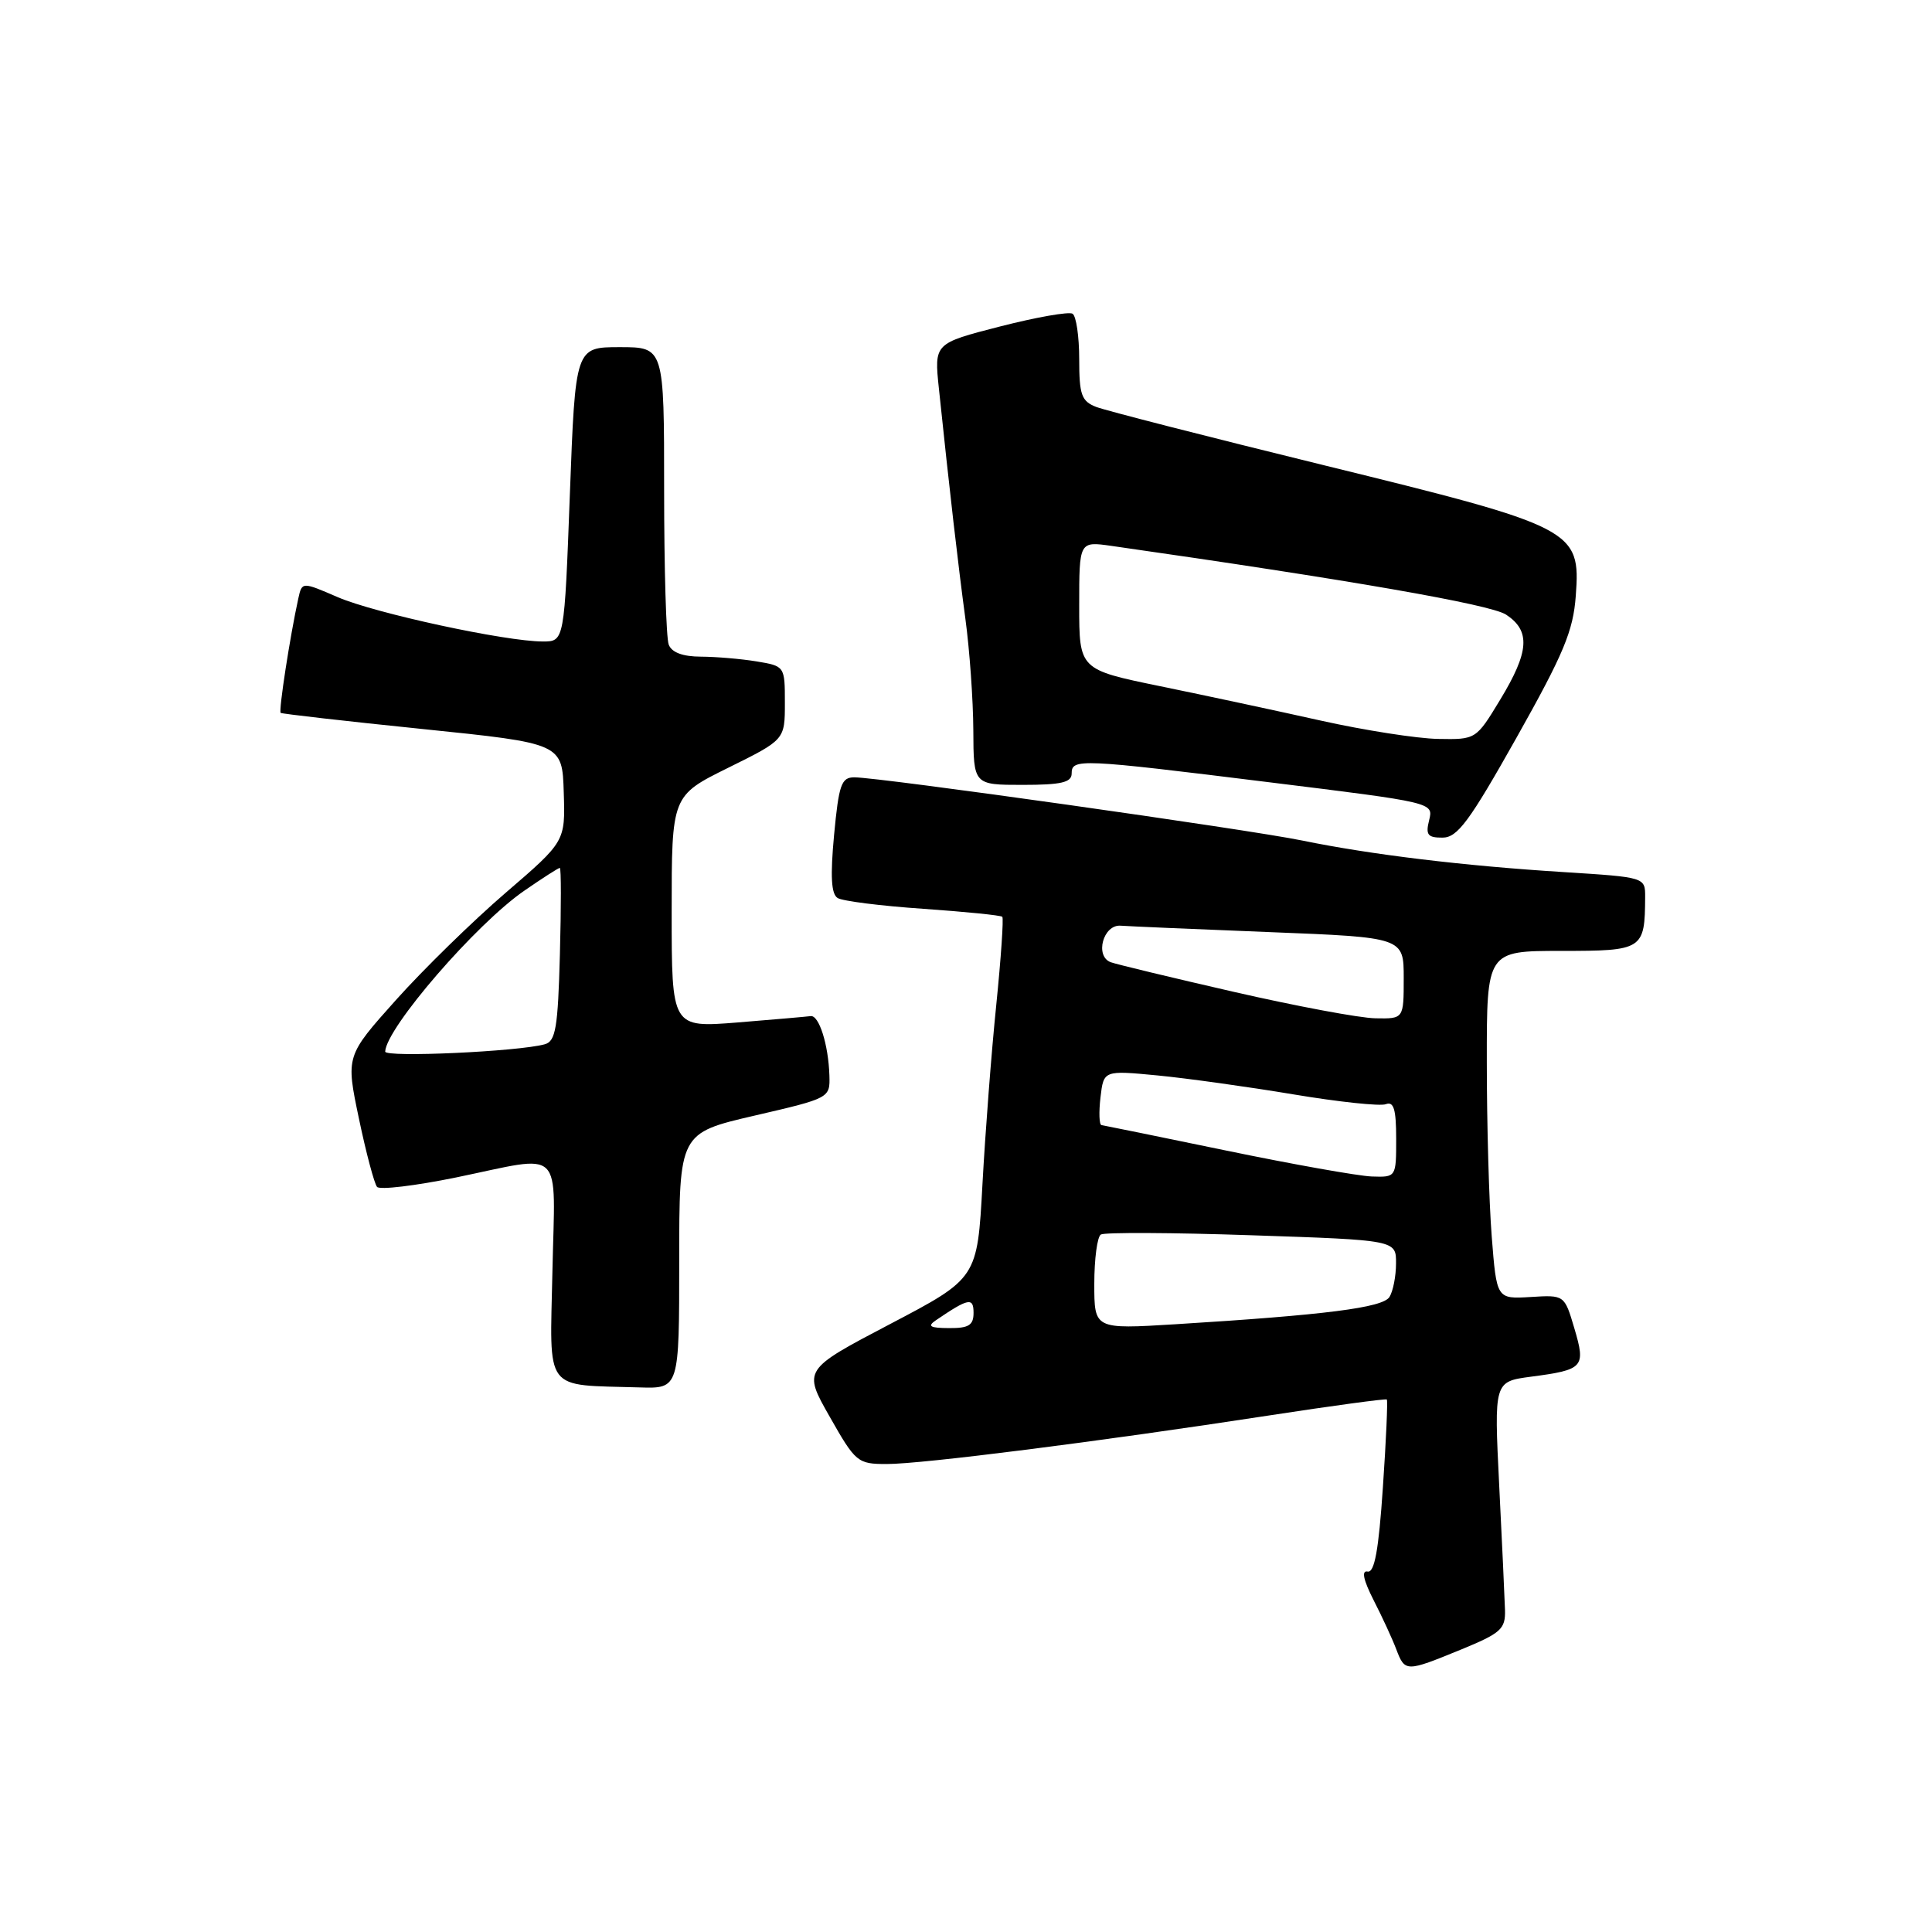 <?xml version="1.0" encoding="UTF-8" standalone="no"?>
<!DOCTYPE svg PUBLIC "-//W3C//DTD SVG 1.1//EN" "http://www.w3.org/Graphics/SVG/1.1/DTD/svg11.dtd" >
<svg xmlns="http://www.w3.org/2000/svg" xmlns:xlink="http://www.w3.org/1999/xlink" version="1.1" viewBox="0 0 256 256">
 <g >
 <path fill="currentColor"
d=" M 193.58 218.58 C 198.89 216.40 199.49 215.86 199.42 213.33 C 199.37 211.77 199.03 204.33 198.65 196.79 C 197.97 183.07 197.97 183.07 202.86 182.42 C 209.85 181.50 210.14 181.18 208.61 176.01 C 207.30 171.58 207.30 171.58 202.80 171.86 C 198.31 172.13 198.31 172.13 197.66 163.82 C 197.30 159.24 197.01 148.86 197.01 140.75 C 197.00 126.00 197.00 126.00 206.88 126.00 C 217.72 126.00 217.95 125.85 217.99 118.87 C 218.00 116.24 218.00 116.24 207.25 115.56 C 193.93 114.73 181.63 113.24 172.58 111.38 C 165.27 109.88 116.55 103.00 113.20 103.00 C 111.48 103.00 111.15 103.96 110.52 110.63 C 110.01 116.11 110.14 118.47 110.99 118.99 C 111.64 119.40 116.74 120.04 122.32 120.42 C 127.89 120.81 132.61 121.28 132.81 121.48 C 133.00 121.67 132.64 126.93 132.01 133.16 C 131.37 139.40 130.55 150.10 130.18 156.94 C 129.50 169.38 129.50 169.38 117.95 175.44 C 106.40 181.50 106.40 181.50 109.95 187.74 C 113.37 193.77 113.64 193.99 117.50 193.99 C 122.12 194.00 145.61 191.02 168.00 187.58 C 176.53 186.27 183.62 185.31 183.76 185.44 C 183.90 185.58 183.67 190.82 183.24 197.09 C 182.68 205.41 182.13 208.43 181.21 208.24 C 180.38 208.07 180.65 209.35 182.01 212.03 C 183.15 214.25 184.50 217.18 185.01 218.53 C 186.17 221.57 186.28 221.57 193.58 218.58 Z  M 90.00 167.07 C 90.00 150.14 90.00 150.14 100.00 147.82 C 109.97 145.51 109.99 145.49 109.90 142.50 C 109.77 138.41 108.52 134.47 107.41 134.64 C 106.91 134.71 102.56 135.09 97.75 135.48 C 89.00 136.18 89.00 136.18 89.00 120.81 C 89.00 105.44 89.00 105.44 96.50 101.73 C 104.00 98.02 104.00 98.02 104.00 93.14 C 104.00 88.28 103.99 88.26 100.25 87.64 C 98.19 87.30 94.86 87.02 92.86 87.01 C 90.47 87.00 89.01 86.46 88.61 85.42 C 88.27 84.55 88.00 75.32 88.00 64.92 C 88.00 46.00 88.00 46.00 82.12 46.00 C 76.24 46.00 76.24 46.00 75.51 65.50 C 74.78 85.00 74.78 85.00 71.93 85.00 C 66.98 85.00 49.70 81.26 44.76 79.13 C 40.02 77.08 40.02 77.08 39.53 79.29 C 38.43 84.29 36.90 94.22 37.19 94.46 C 37.36 94.59 45.83 95.56 56.00 96.60 C 74.50 98.50 74.50 98.50 74.70 105.00 C 74.91 111.50 74.91 111.50 67.00 118.30 C 62.65 122.04 56.11 128.43 52.46 132.51 C 45.82 139.93 45.82 139.93 47.56 148.22 C 48.51 152.77 49.60 156.84 49.96 157.27 C 50.33 157.69 55.04 157.12 60.43 156.02 C 74.92 153.03 73.55 151.70 73.20 168.43 C 72.86 184.70 71.92 183.45 84.75 183.84 C 90.00 184.00 90.00 184.00 90.00 167.07 Z  M 200.95 97.74 C 207.20 86.62 208.46 83.61 208.80 78.93 C 209.45 70.20 208.67 69.80 175.44 61.65 C 160.07 57.88 146.49 54.40 145.25 53.92 C 143.30 53.16 143.00 52.32 143.00 47.58 C 143.00 44.58 142.60 41.87 142.12 41.57 C 141.63 41.27 137.31 42.03 132.51 43.26 C 123.78 45.50 123.78 45.50 124.41 51.50 C 125.81 64.89 126.96 74.89 127.92 82.00 C 128.48 86.12 128.95 92.76 128.97 96.75 C 129.00 104.00 129.00 104.00 135.50 104.00 C 140.61 104.00 142.00 103.68 142.00 102.50 C 142.00 100.49 142.98 100.53 168.23 103.66 C 189.93 106.34 189.95 106.34 189.37 108.67 C 188.88 110.62 189.17 111.00 191.14 110.99 C 193.12 110.99 194.69 108.87 200.95 97.74 Z  M 124.00 174.95 C 128.34 172.00 129.00 171.87 129.00 173.96 C 129.00 175.60 128.36 176.00 125.75 175.98 C 123.23 175.97 122.84 175.74 124.00 174.95 Z  M 145.00 170.13 C 145.00 166.82 145.39 163.87 145.87 163.58 C 146.36 163.28 155.36 163.32 165.87 163.68 C 185.00 164.32 185.00 164.32 184.98 167.41 C 184.98 169.11 184.58 171.11 184.11 171.86 C 183.21 173.28 175.63 174.24 155.75 175.47 C 145.00 176.13 145.00 176.13 145.00 170.13 Z  M 162.50 152.46 C 153.70 150.64 146.25 149.12 145.95 149.08 C 145.65 149.03 145.59 147.38 145.82 145.41 C 146.24 141.82 146.24 141.82 153.37 142.50 C 157.29 142.88 165.40 144.01 171.38 145.01 C 177.37 146.01 182.88 146.60 183.63 146.31 C 184.68 145.91 185.00 146.98 185.00 150.89 C 185.00 156.00 185.00 156.00 181.75 155.89 C 179.96 155.82 171.30 154.28 162.50 152.46 Z  M 163.50 131.43 C 155.25 129.54 147.91 127.77 147.18 127.50 C 145.03 126.70 146.18 122.47 148.50 122.66 C 149.60 122.74 158.49 123.13 168.25 123.51 C 186.00 124.21 186.00 124.21 186.00 129.61 C 186.00 135.00 186.00 135.00 182.25 134.93 C 180.19 134.90 171.75 133.32 163.50 131.43 Z  M 51.04 139.34 C 51.17 136.20 63.10 122.40 69.49 118.01 C 71.89 116.35 74.00 115.00 74.18 115.00 C 74.36 115.00 74.36 120.15 74.19 126.45 C 73.93 136.19 73.63 137.97 72.19 138.37 C 68.71 139.34 51.00 140.15 51.04 139.34 Z  M 175.00 95.48 C 169.22 94.19 159.66 92.14 153.75 90.93 C 143.00 88.72 143.00 88.72 143.00 80.22 C 143.00 71.73 143.00 71.73 147.25 72.33 C 178.88 76.85 197.49 80.09 199.56 81.44 C 202.83 83.59 202.64 86.35 198.79 92.70 C 195.58 98.00 195.58 98.00 190.54 97.91 C 187.77 97.86 180.78 96.77 175.00 95.48 Z "/>
</g>
</svg>
